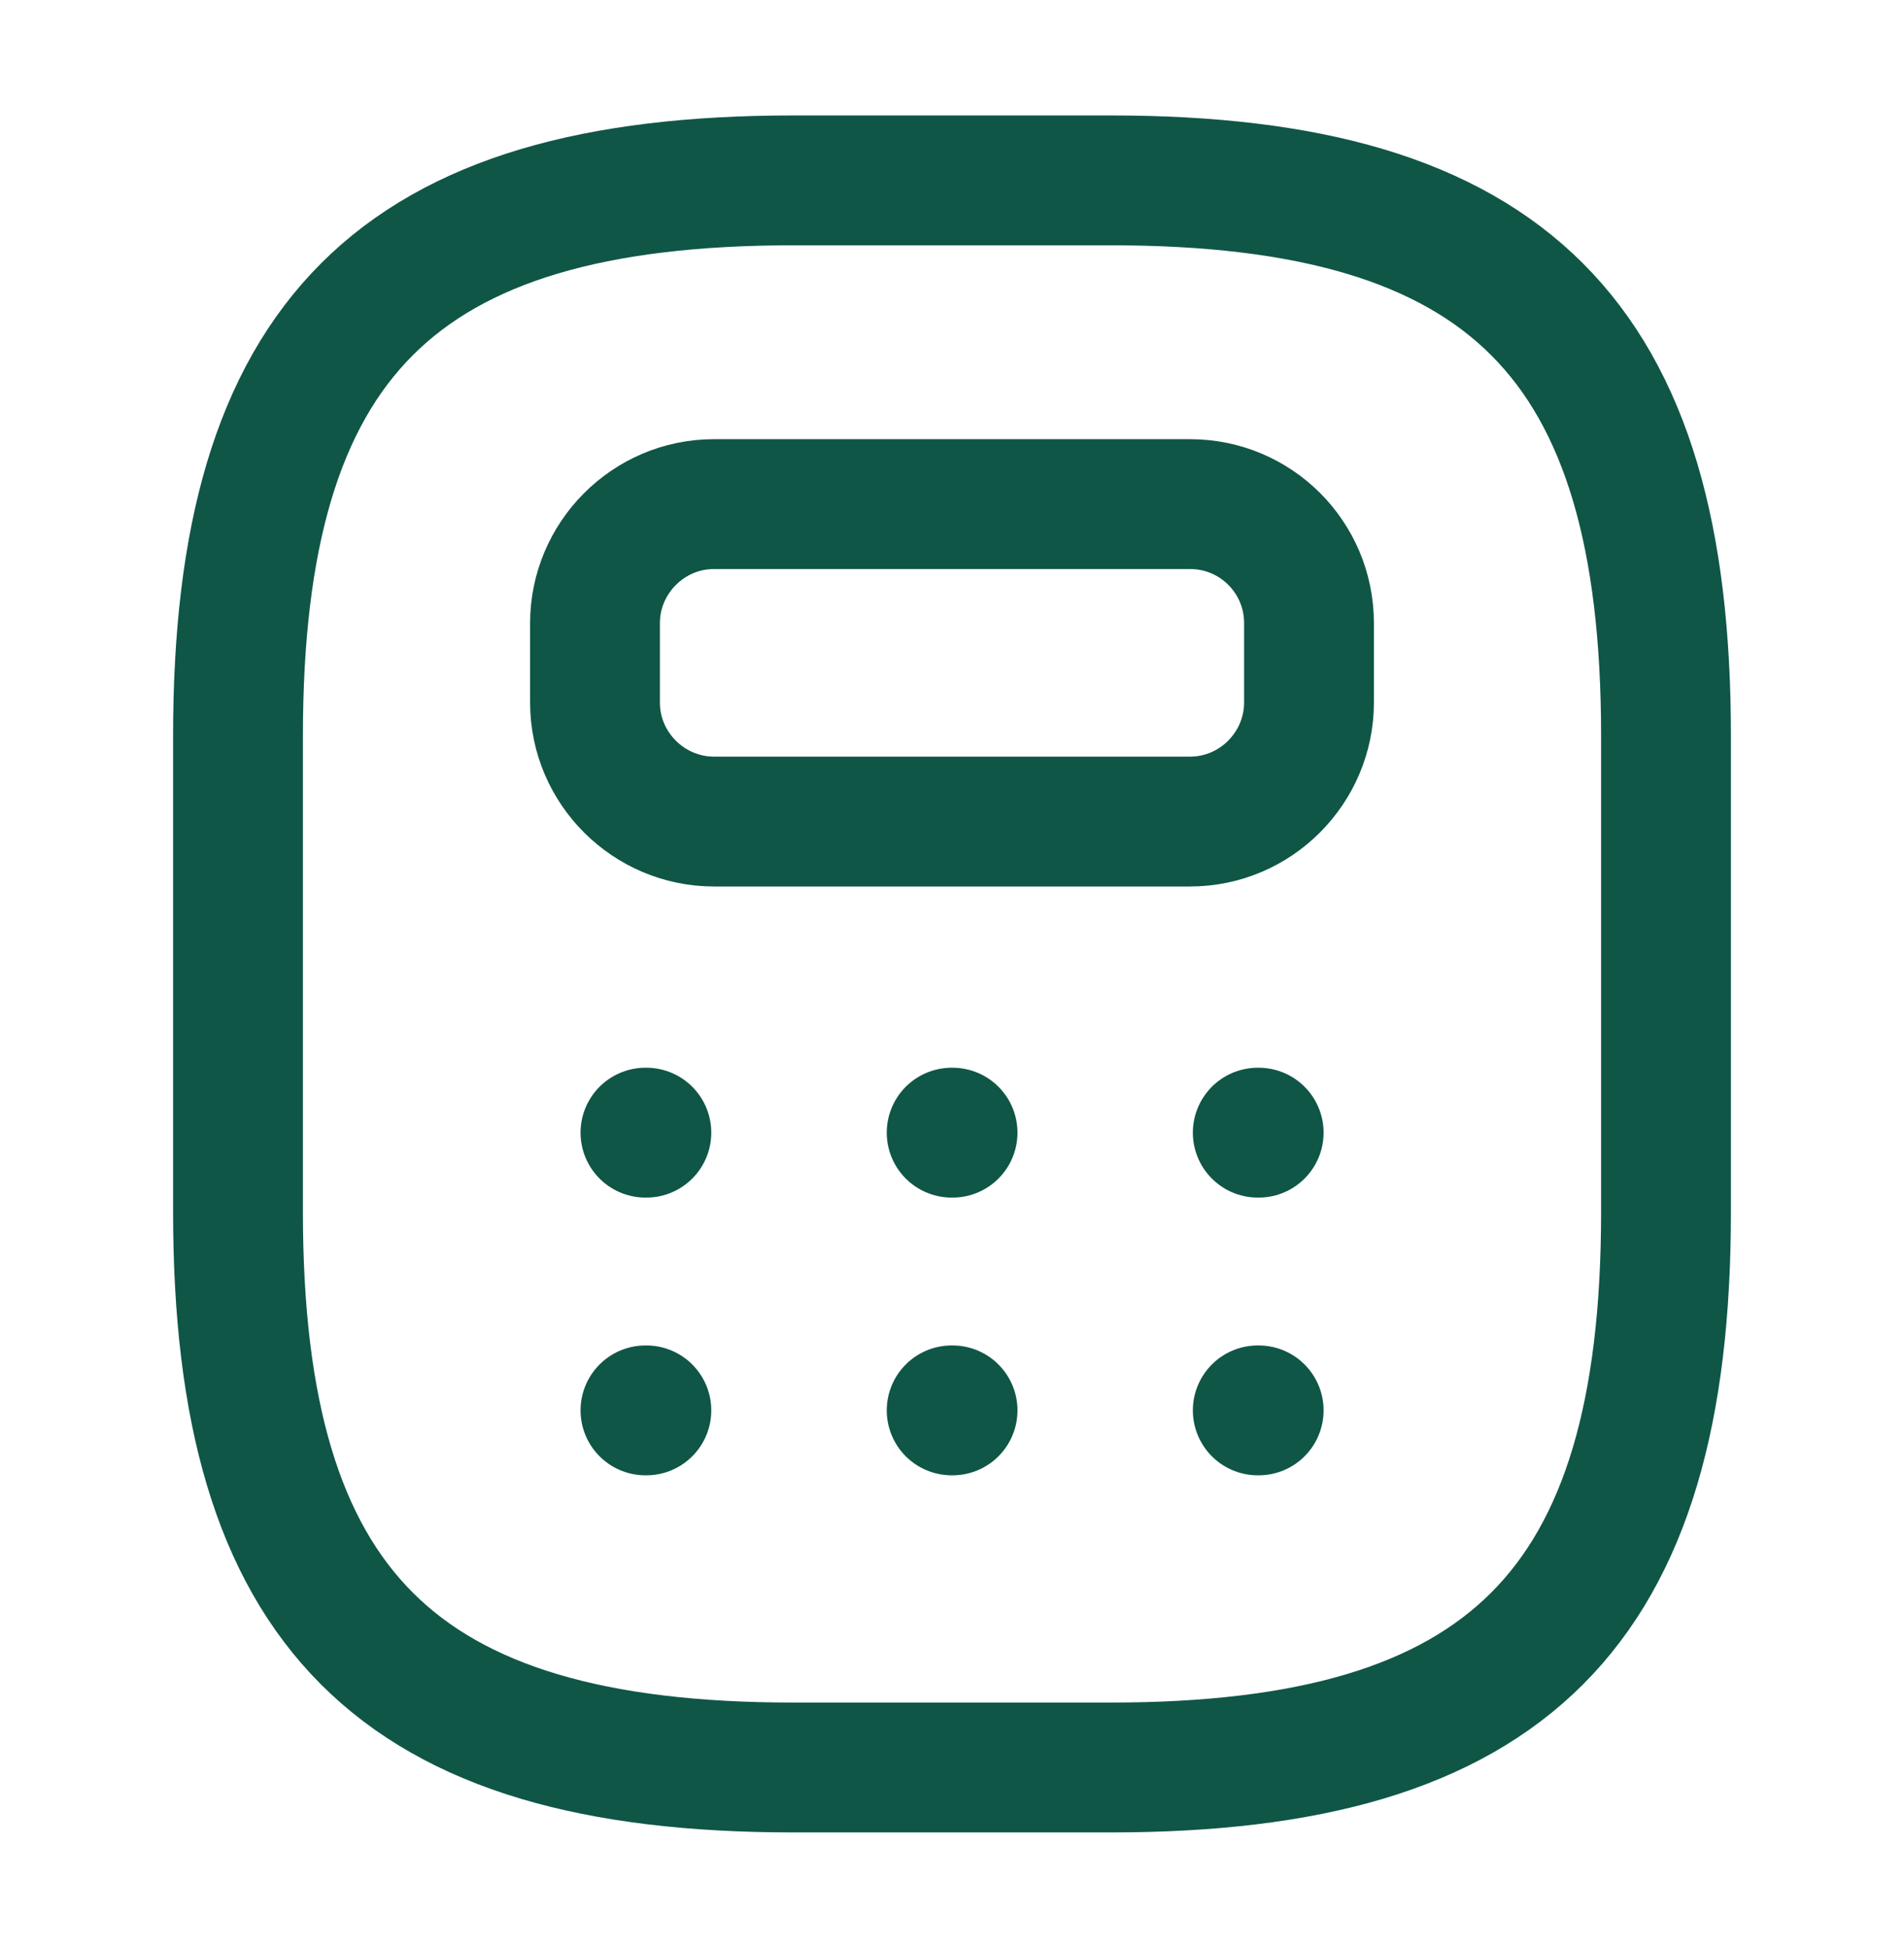 <svg width="44" height="45" viewBox="0 0 44 45" fill="none" xmlns="http://www.w3.org/2000/svg">
<path d="M18.333 40.833H25.667C34.833 40.833 38.5 37.167 38.5 28V17C38.5 7.833 34.833 4.167 25.667 4.167H18.333C9.167 4.167 5.5 7.833 5.5 17V28C5.5 37.167 9.167 40.833 18.333 40.833Z" stroke="#0F5647" stroke-width="3" stroke-linecap="round" stroke-linejoin="round"/>
<path d="M30.25 14.396V16.23C30.25 17.733 29.022 18.98 27.5 18.98H16.5C14.997 18.98 13.75 17.752 13.75 16.23V14.396C13.75 12.893 14.978 11.646 16.5 11.646H27.5C29.022 11.646 30.25 12.875 30.25 14.396Z" stroke="#0F5647" stroke-width="3" stroke-linecap="round" stroke-linejoin="round"/>
<path d="M14.916 26.167H14.937" stroke="#0F5647" stroke-width="3" stroke-linecap="round" stroke-linejoin="round"/>
<path d="M21.992 26.167H22.013" stroke="#0F5647" stroke-width="3" stroke-linecap="round" stroke-linejoin="round"/>
<path d="M29.066 26.167H29.087" stroke="#0F5647" stroke-width="3" stroke-linecap="round" stroke-linejoin="round"/>
<path d="M14.916 32.583H14.937" stroke="#0F5647" stroke-width="3" stroke-linecap="round" stroke-linejoin="round"/>
<path d="M21.992 32.583H22.013" stroke="#0F5647" stroke-width="3" stroke-linecap="round" stroke-linejoin="round"/>
<path d="M29.066 32.583H29.087" stroke="#0F5647" stroke-width="3" stroke-linecap="round" stroke-linejoin="round"/>
</svg>

